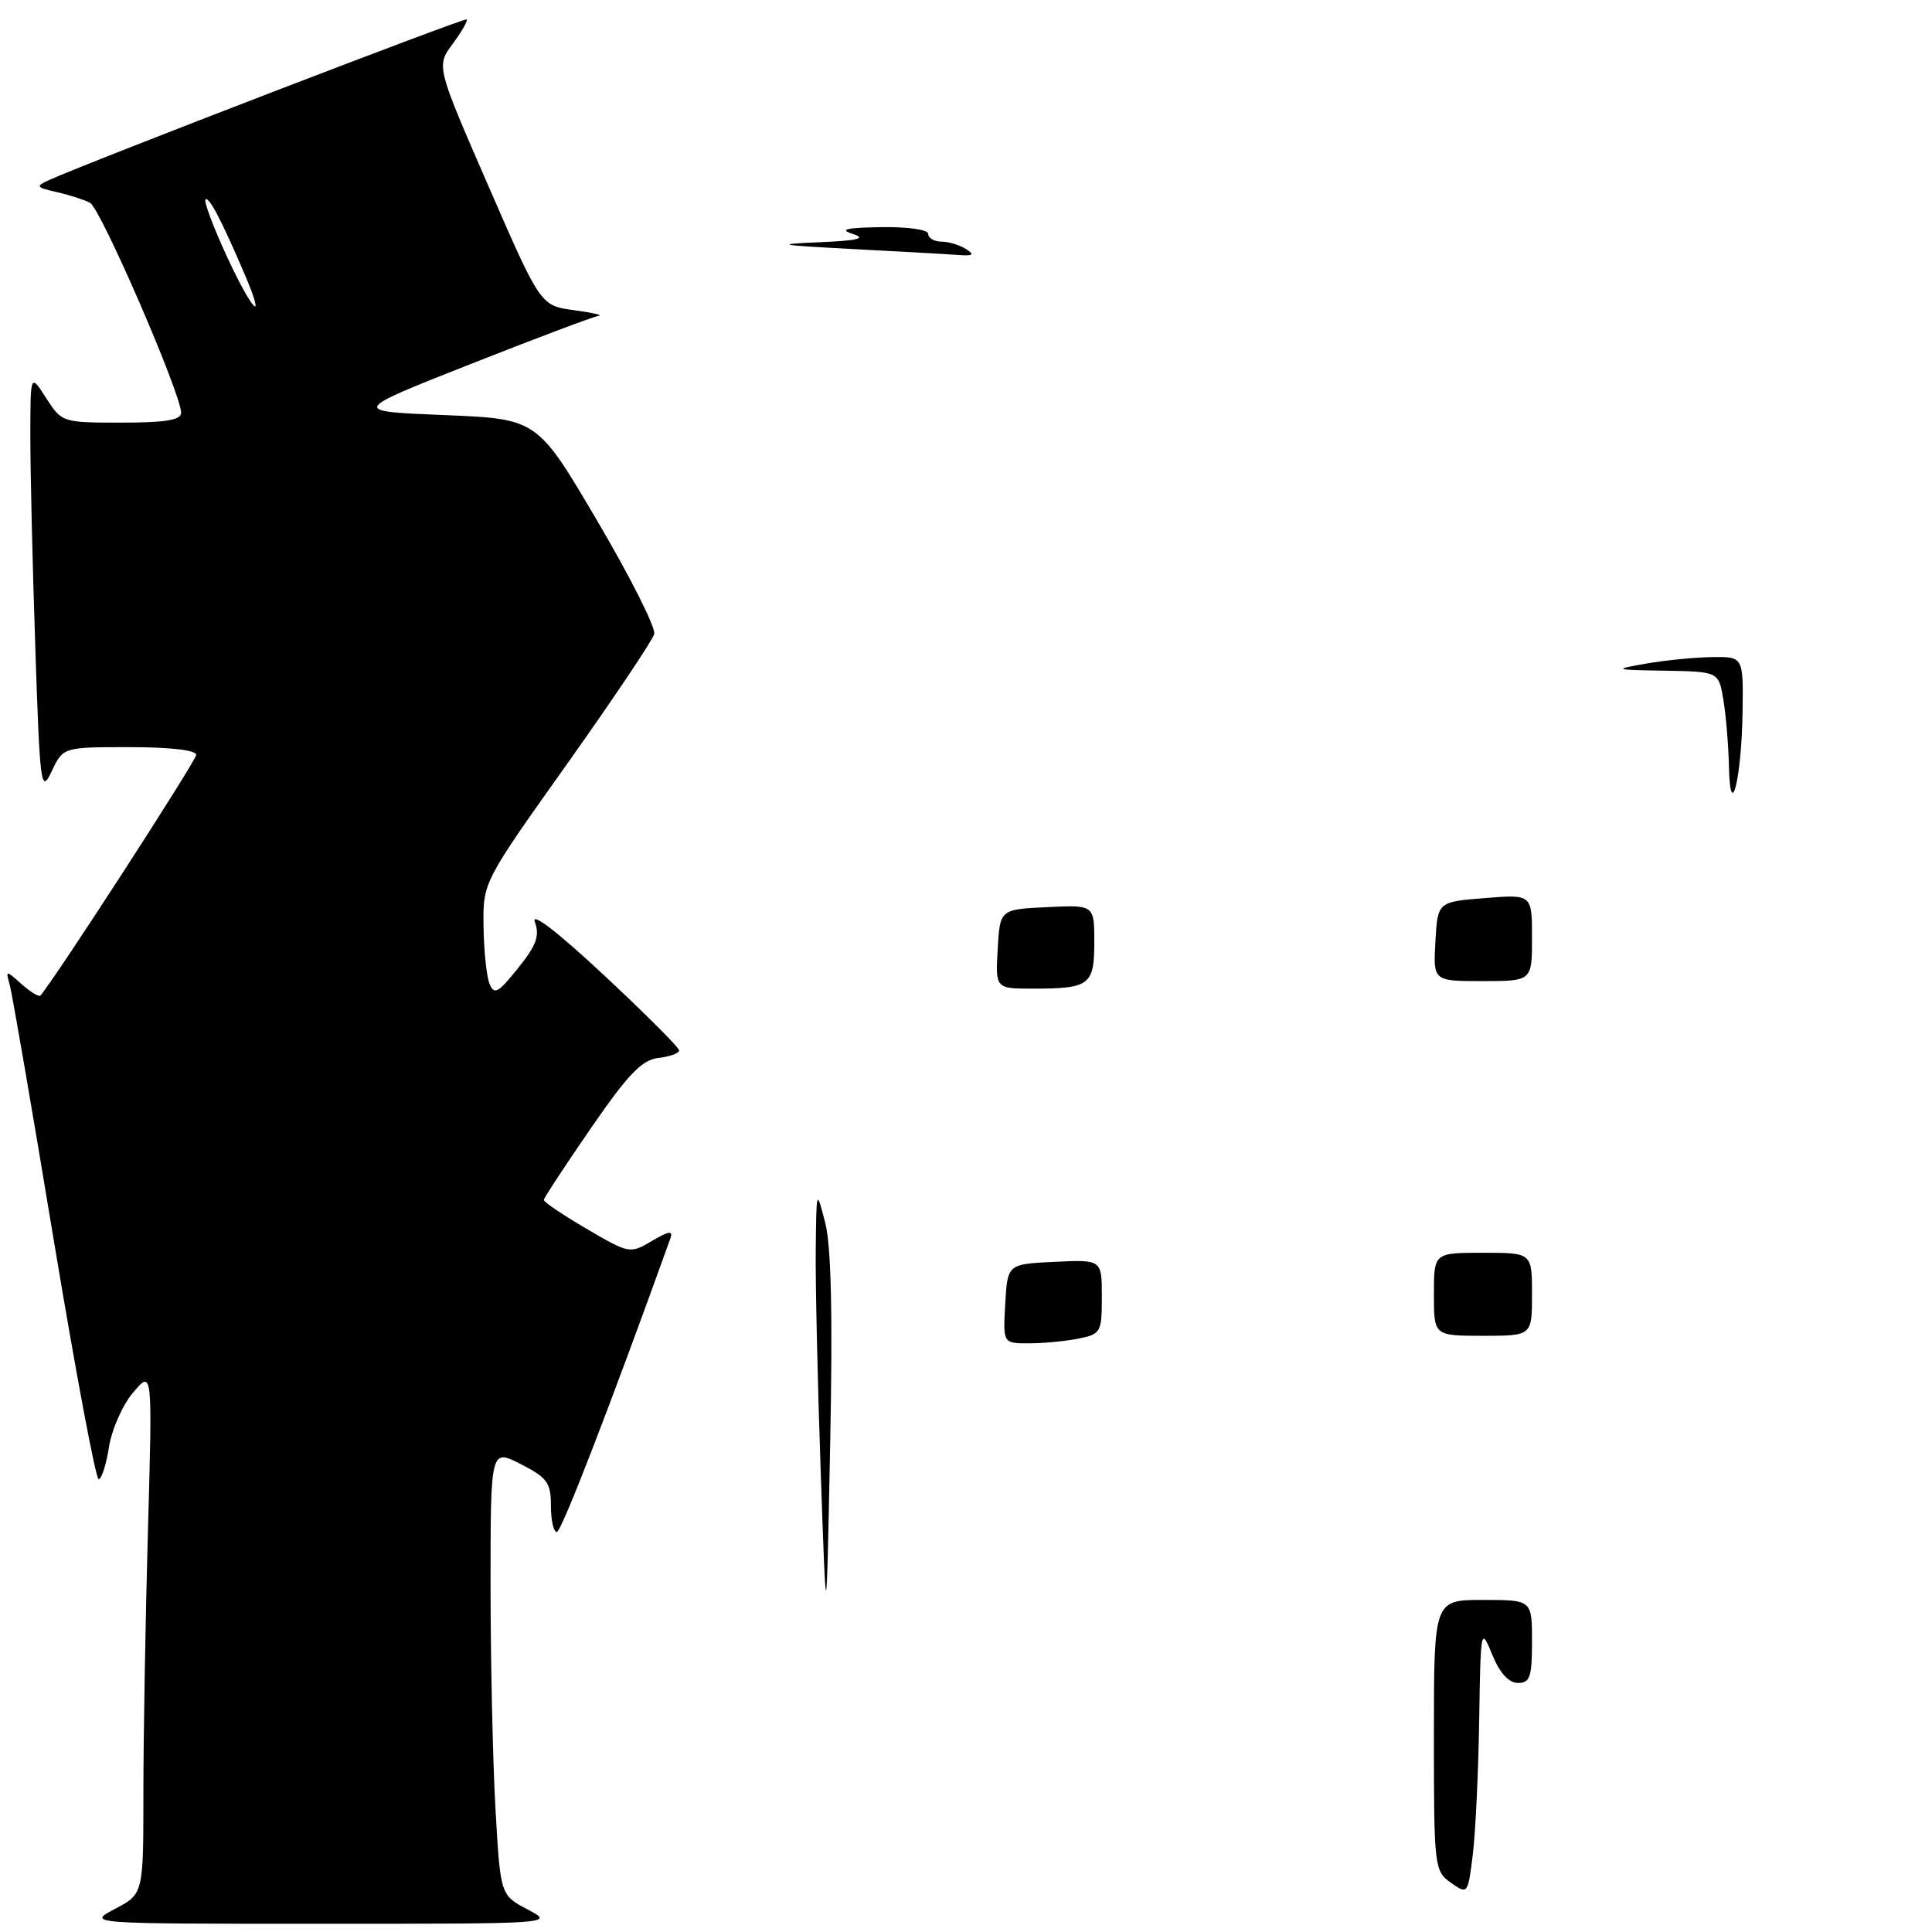<?xml version="1.0" encoding="UTF-8" standalone="no"?>
<!DOCTYPE svg PUBLIC "-//W3C//DTD SVG 1.1//EN" "http://www.w3.org/Graphics/SVG/1.1/DTD/svg11.dtd" >
<svg xmlns="http://www.w3.org/2000/svg" xmlns:xlink="http://www.w3.org/1999/xlink" version="1.1" viewBox="0 0 256 256">
 <g >
 <path fill="currentColor"
d=" M 69.91 253.01 C 66.31 251.11 66.31 251.11 65.66 239.81 C 65.30 233.59 65.01 220.28 65.00 210.23 C 65.00 191.96 65.00 191.96 69.00 194.00 C 72.51 195.79 73.00 196.47 73.00 199.52 C 73.00 201.43 73.35 203.00 73.78 203.00 C 74.38 203.00 80.74 186.58 88.83 164.10 C 89.21 163.02 88.64 163.10 86.39 164.43 C 83.48 166.15 83.37 166.13 77.74 162.83 C 74.61 161.00 72.05 159.28 72.06 159.00 C 72.08 158.72 74.88 154.45 78.29 149.50 C 83.25 142.31 85.05 140.44 87.25 140.18 C 88.76 140.01 90.00 139.56 89.99 139.18 C 89.99 138.81 85.49 134.31 80.00 129.19 C 73.85 123.45 70.34 120.76 70.87 122.17 C 71.54 123.99 71.08 125.26 68.64 128.29 C 65.98 131.61 65.47 131.88 64.85 130.31 C 64.46 129.31 64.11 125.89 64.07 122.70 C 64.00 116.90 64.00 116.90 75.16 101.20 C 81.29 92.56 86.48 84.83 86.69 84.00 C 86.90 83.17 83.50 76.42 79.13 69.00 C 71.19 55.50 71.19 55.50 58.85 55.00 C 46.50 54.50 46.50 54.50 62.33 48.25 C 71.04 44.81 78.69 41.93 79.33 41.85 C 79.98 41.77 78.50 41.43 76.06 41.10 C 71.62 40.50 71.62 40.50 64.71 24.63 C 57.80 8.76 57.80 8.76 59.99 5.80 C 61.19 4.18 62.02 2.72 61.84 2.57 C 61.54 2.32 11.56 21.55 6.50 23.86 C 4.68 24.69 4.77 24.83 7.50 25.45 C 9.15 25.82 11.14 26.46 11.93 26.87 C 13.34 27.62 24.00 52.19 24.00 54.70 C 24.00 55.66 21.91 56.00 16.10 56.00 C 8.28 56.00 8.18 55.97 6.12 52.75 C 4.03 49.50 4.03 49.50 4.02 57.59 C 4.01 62.04 4.30 74.62 4.67 85.54 C 5.29 104.29 5.42 105.22 6.85 102.20 C 8.36 99.00 8.36 99.00 17.18 99.00 C 22.53 99.00 26.00 99.40 26.00 100.02 C 26.00 100.79 7.38 129.56 5.36 131.91 C 5.17 132.14 4.05 131.46 2.87 130.41 C 0.76 128.53 0.74 128.53 1.29 130.50 C 1.60 131.60 4.22 146.79 7.11 164.25 C 10.01 181.71 12.69 196.00 13.07 196.00 C 13.46 196.00 14.07 194.09 14.44 191.75 C 14.80 189.41 16.25 186.15 17.65 184.50 C 20.20 181.50 20.20 181.50 19.60 202.91 C 19.27 214.69 19.00 230.31 19.00 237.64 C 19.00 250.95 19.00 250.95 15.25 252.93 C 11.50 254.91 11.50 254.91 42.50 254.91 C 73.50 254.91 73.50 254.91 69.91 253.01 Z  M 192.25 249.47 C 190.06 247.93 190.00 247.42 190.00 229.94 C 190.00 212.00 190.00 212.00 196.50 212.00 C 203.00 212.00 203.00 212.00 203.00 217.50 C 203.00 222.20 202.73 223.00 201.14 223.00 C 199.92 223.00 198.73 221.69 197.73 219.25 C 196.22 215.56 196.19 215.71 196.00 228.00 C 195.89 234.88 195.51 242.87 195.15 245.78 C 194.50 251.01 194.48 251.04 192.25 249.47 Z  M 108.75 195.09 C 108.34 183.31 108.04 170.04 108.09 165.59 C 108.18 157.50 108.18 157.50 109.34 162.00 C 110.14 165.11 110.35 174.24 110.00 191.50 C 109.50 216.50 109.50 216.50 108.75 195.09 Z  M 133.20 172.75 C 133.50 167.50 133.50 167.50 139.75 167.20 C 146.00 166.90 146.00 166.90 146.00 171.83 C 146.00 176.54 145.87 176.78 142.88 177.38 C 141.16 177.72 138.21 178.00 136.32 178.00 C 132.90 178.00 132.90 178.00 133.20 172.75 Z  M 190.00 171.50 C 190.00 166.00 190.00 166.00 196.50 166.00 C 203.00 166.00 203.00 166.00 203.00 171.50 C 203.00 177.00 203.00 177.00 196.50 177.00 C 190.00 177.00 190.00 177.00 190.00 171.50 Z  M 132.20 125.75 C 132.50 120.50 132.50 120.50 138.75 120.20 C 145.00 119.90 145.00 119.90 145.00 124.85 C 145.00 130.53 144.38 131.00 136.87 131.00 C 131.90 131.00 131.90 131.00 132.20 125.75 Z  M 190.20 124.75 C 190.50 119.50 190.50 119.50 196.75 119.00 C 203.00 118.50 203.00 118.50 203.00 124.25 C 203.00 130.00 203.00 130.00 196.45 130.00 C 189.90 130.00 189.90 130.00 190.20 124.75 Z  M 229.09 101.50 C 229.03 98.75 228.70 94.81 228.36 92.75 C 227.74 89.00 227.74 89.00 220.62 88.87 C 213.81 88.76 213.70 88.71 218.00 87.95 C 220.47 87.51 224.41 87.11 226.75 87.07 C 231.00 87.00 231.00 87.00 230.90 94.25 C 230.78 103.18 229.26 109.25 229.09 101.50 Z  M 113.00 33.00 C 103.08 32.48 102.46 32.36 108.50 32.10 C 113.72 31.88 114.86 31.60 113.00 31.00 C 111.14 30.40 112.11 30.17 116.75 30.10 C 120.32 30.04 123.00 30.43 123.00 31.00 C 123.00 31.55 123.79 32.01 124.75 32.02 C 125.71 32.02 127.17 32.47 128.00 33.00 C 129.17 33.76 128.95 33.93 127.00 33.79 C 125.62 33.68 119.33 33.33 113.00 33.00 Z  M 30.05 33.95 C 28.25 30.06 26.99 26.68 27.23 26.43 C 27.68 25.98 29.39 29.25 32.43 36.37 C 35.36 43.24 33.42 41.26 30.05 33.95 Z "/>
</g>
</svg>